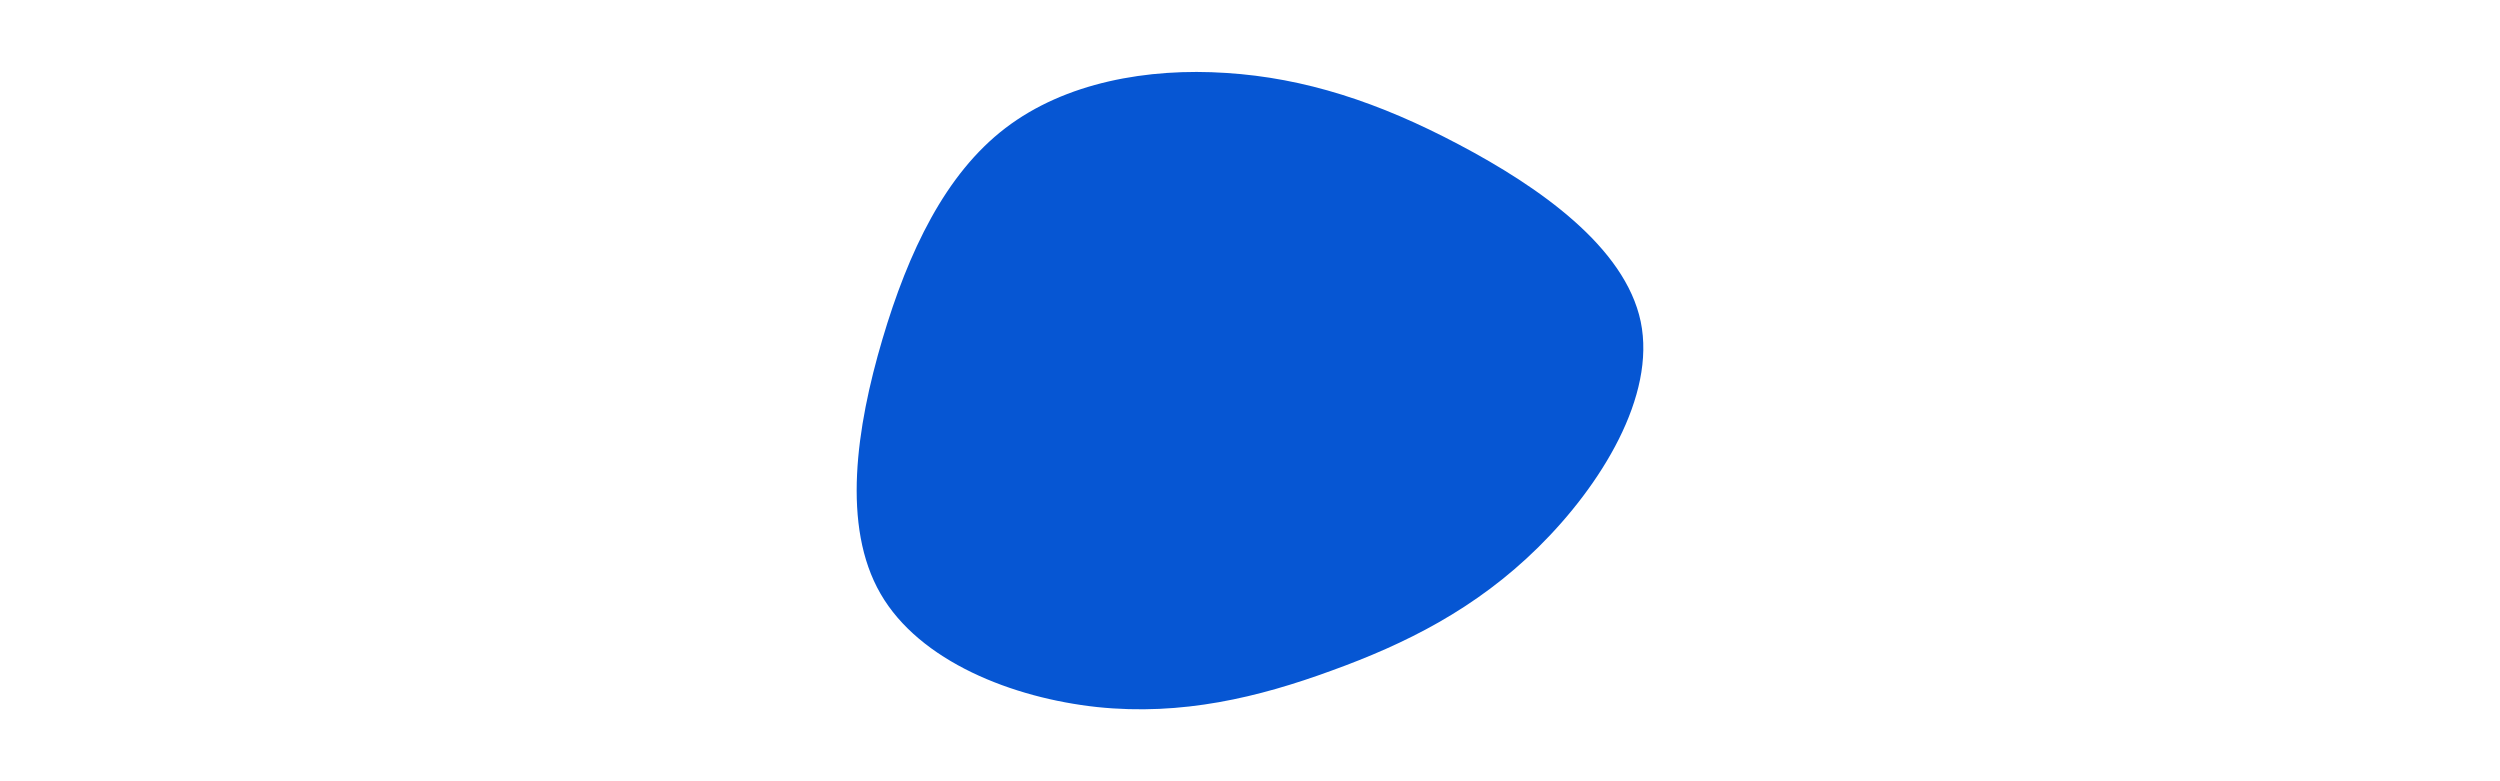 <svg id="visual" viewBox="0 0 960 300" width="960" height="300" xmlns="http://www.w3.org/2000/svg" xmlns:xlink="http://www.w3.org/1999/xlink" version="1.1"><g transform="translate(472.437 150.513)"><path d="M87.8 -95C118.5 -78.8 151.6 -55.7 157.6 -27C163.5 1.6 142.4 35.8 118.3 59.6C94.2 83.4 67.1 96.8 38.9 107C10.8 117.3 -18.6 124.4 -51.1 121C-83.6 117.5 -119.3 103.5 -134.3 77.5C-149.3 51.6 -143.6 13.6 -133.6 -20.2C-123.6 -54 -109.4 -83.7 -86.4 -101.3C-63.4 -118.9 -31.7 -124.5 -1.6 -122.5C28.5 -120.6 57 -111.3 87.8 -95" fill="#0656D3"></path></g></svg>